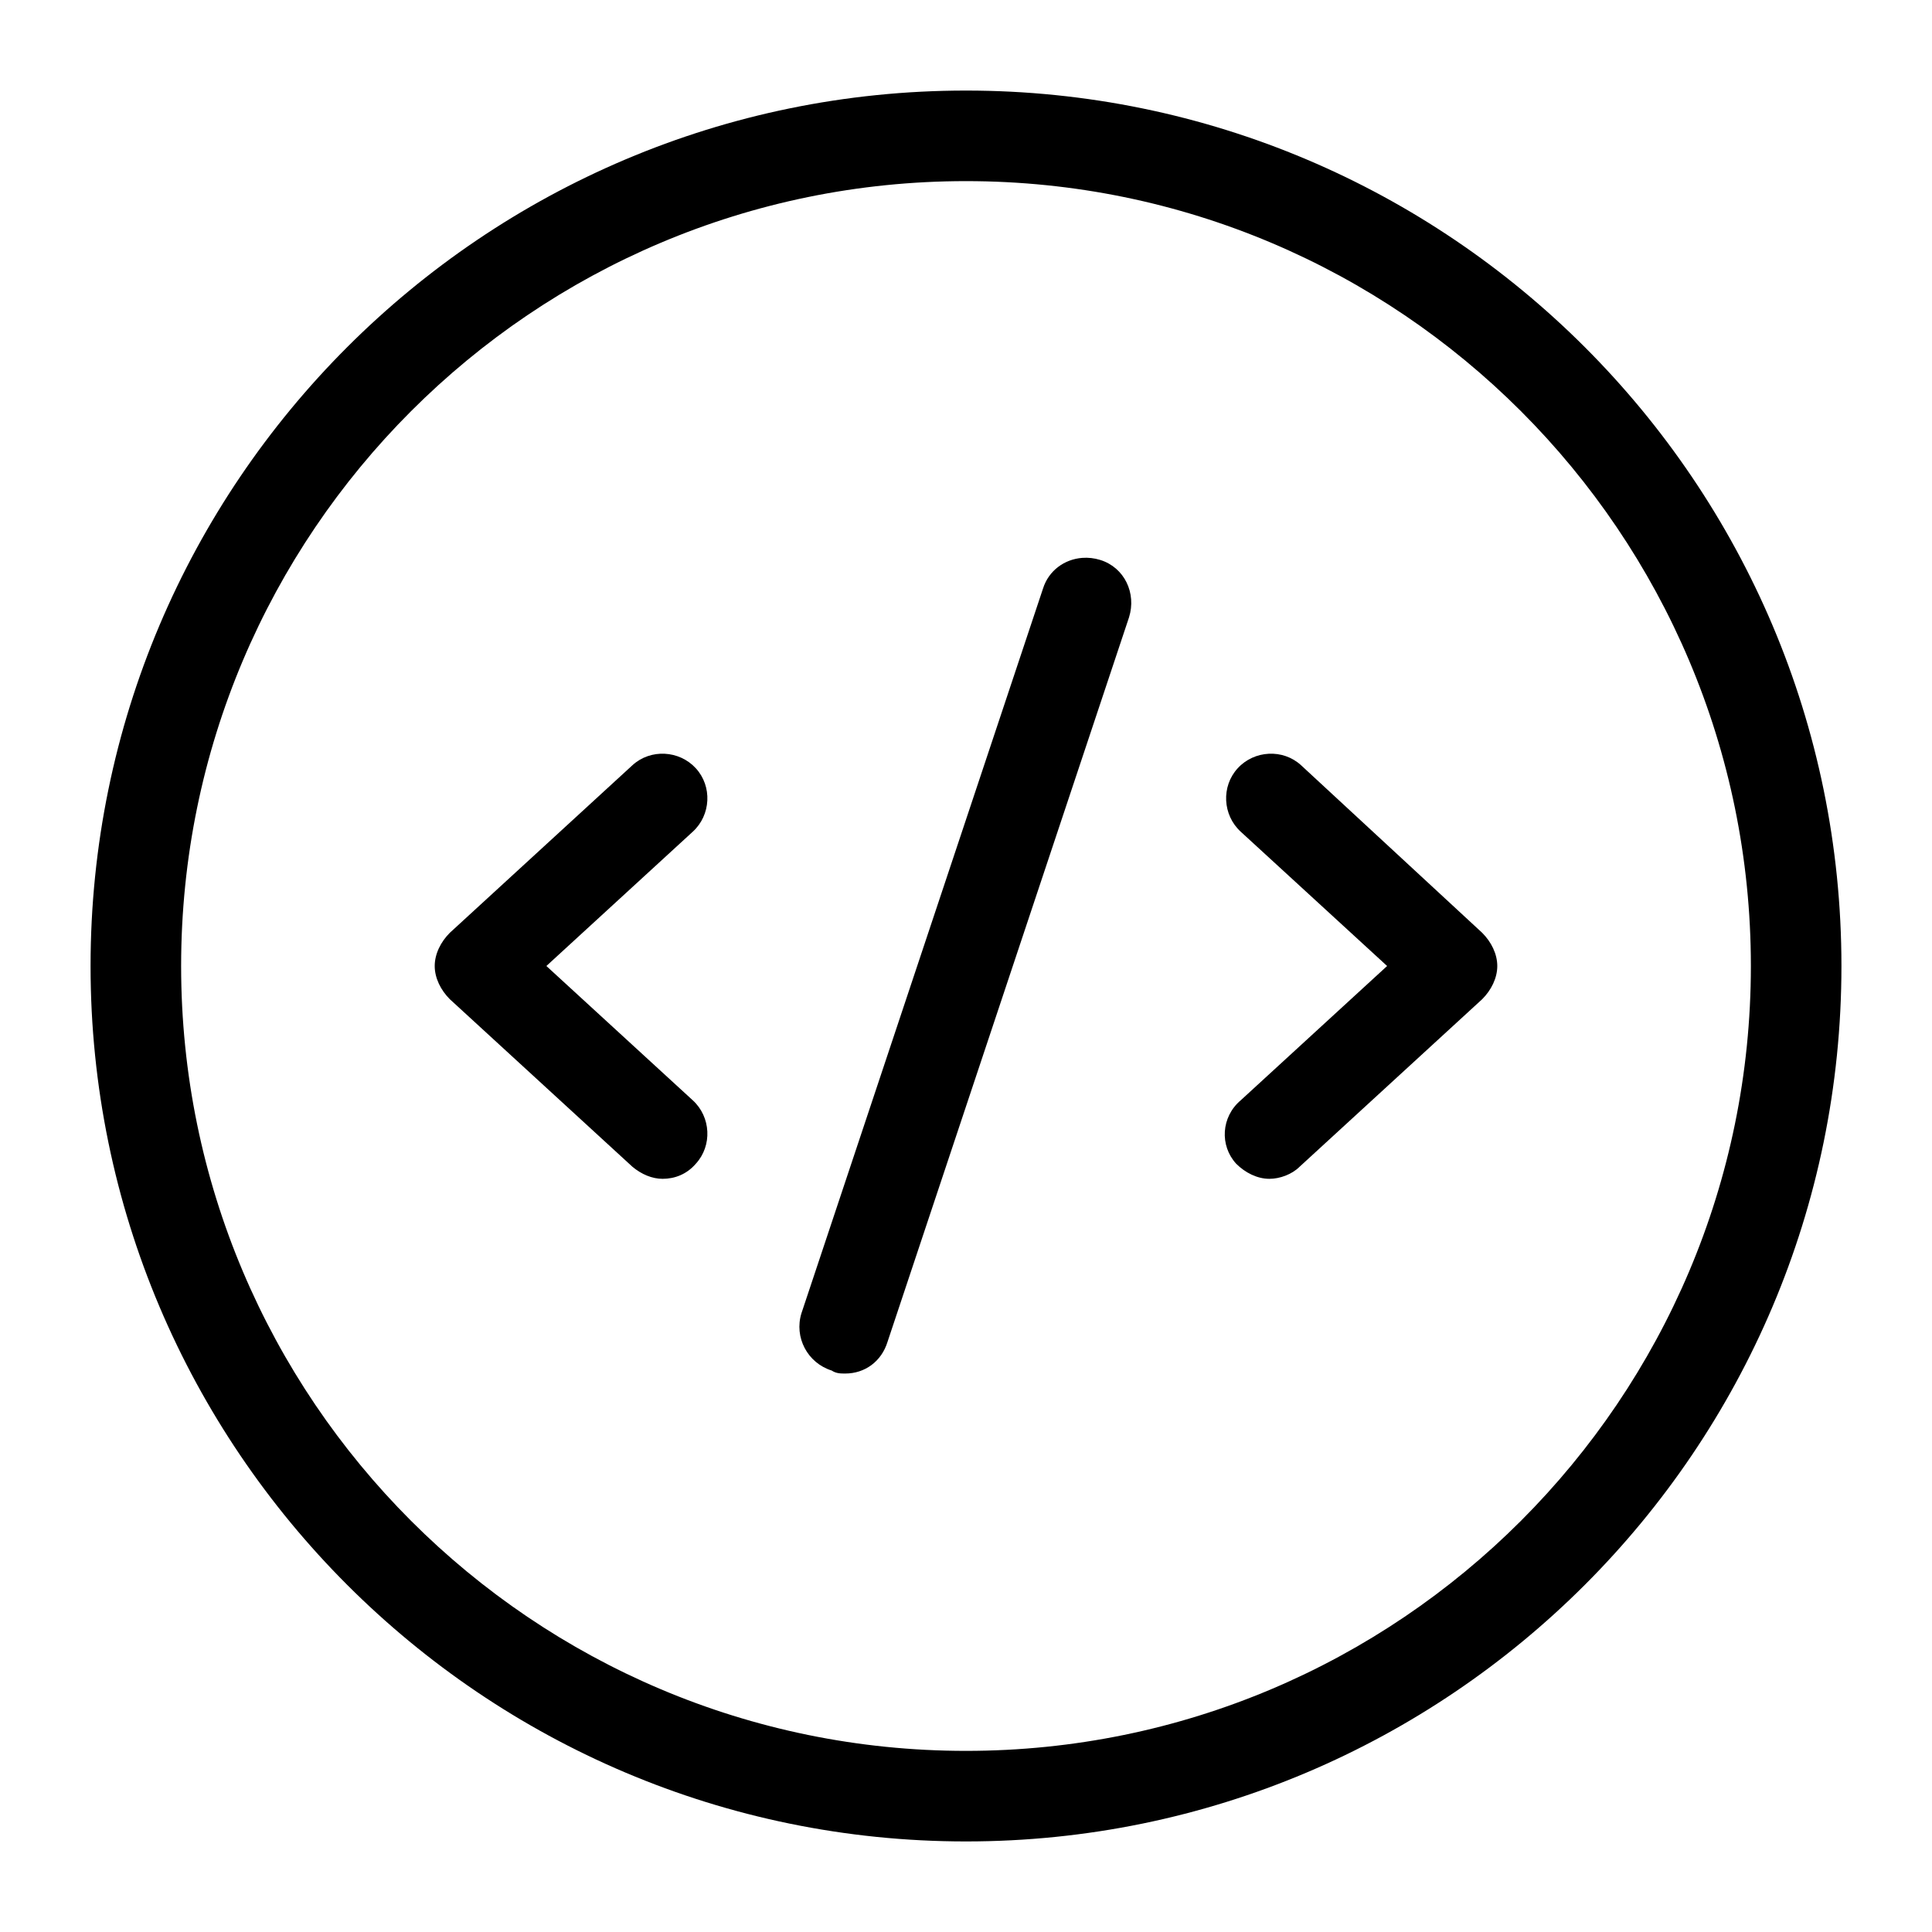 <?xml version="1.0"?><svg fill="#000000" xmlns="http://www.w3.org/2000/svg" viewBox="0 0 128 128" width="64px" height="64px">    <path d="M 64 6 C 32 6 6 32 6 64 C 6 96 32 122 64 122 C 96 122 122 96 122 64 C 122 32 96 6 64 6 z M 64 12 C 92.7 12 116 35.3 116 64 C 116 92.7 92.7 116 64 116 C 35.3 116 12 92.7 12 64 C 12 35.3 35.3 12 64 12 z M 71.701 36.961 C 70.525 37.05 69.475 37.8 69.1 39 L 53.1 87 C 52.6 88.6 53.5 90.301 55.1 90.801 C 55.4 91.001 55.7 91 56 91 C 57.3 91 58.401 90.2 58.801 88.9 L 74.801 40.9 C 75.301 39.3 74.5 37.6 72.9 37.1 C 72.5 36.975 72.093 36.931 71.701 36.961 z M 44.037 49.938 C 43.275 49.9 42.5 50.149 41.9 50.699 L 29.801 61.801 C 29.201 62.401 28.801 63.2 28.801 64 C 28.801 64.8 29.201 65.599 29.801 66.199 L 41.9 77.301 C 42.5 77.801 43.2 78.1 43.9 78.1 C 44.7 78.1 45.5 77.8 46.1 77.1 C 47.2 75.9 47.1 74 45.9 72.9 L 36.199 64 L 45.9 55.1 C 47.1 54 47.2 52.1 46.1 50.9 C 45.55 50.3 44.8 49.975 44.037 49.938 z M 84.062 49.938 C 83.3 49.975 82.55 50.3 82 50.9 C 80.9 52.1 80.999 54 82.199 55.1 L 91.9 64 L 82.199 72.9 C 80.899 74 80.8 75.9 81.9 77.1 C 82.5 77.7 83.3 78.1 84.1 78.1 C 84.8 78.1 85.6 77.801 86.1 77.301 L 98.199 66.199 C 98.799 65.599 99.199 64.8 99.199 64 C 99.199 63.2 98.799 62.401 98.199 61.801 L 86.199 50.699 C 85.599 50.149 84.825 49.9 84.062 49.938 z"/></svg>